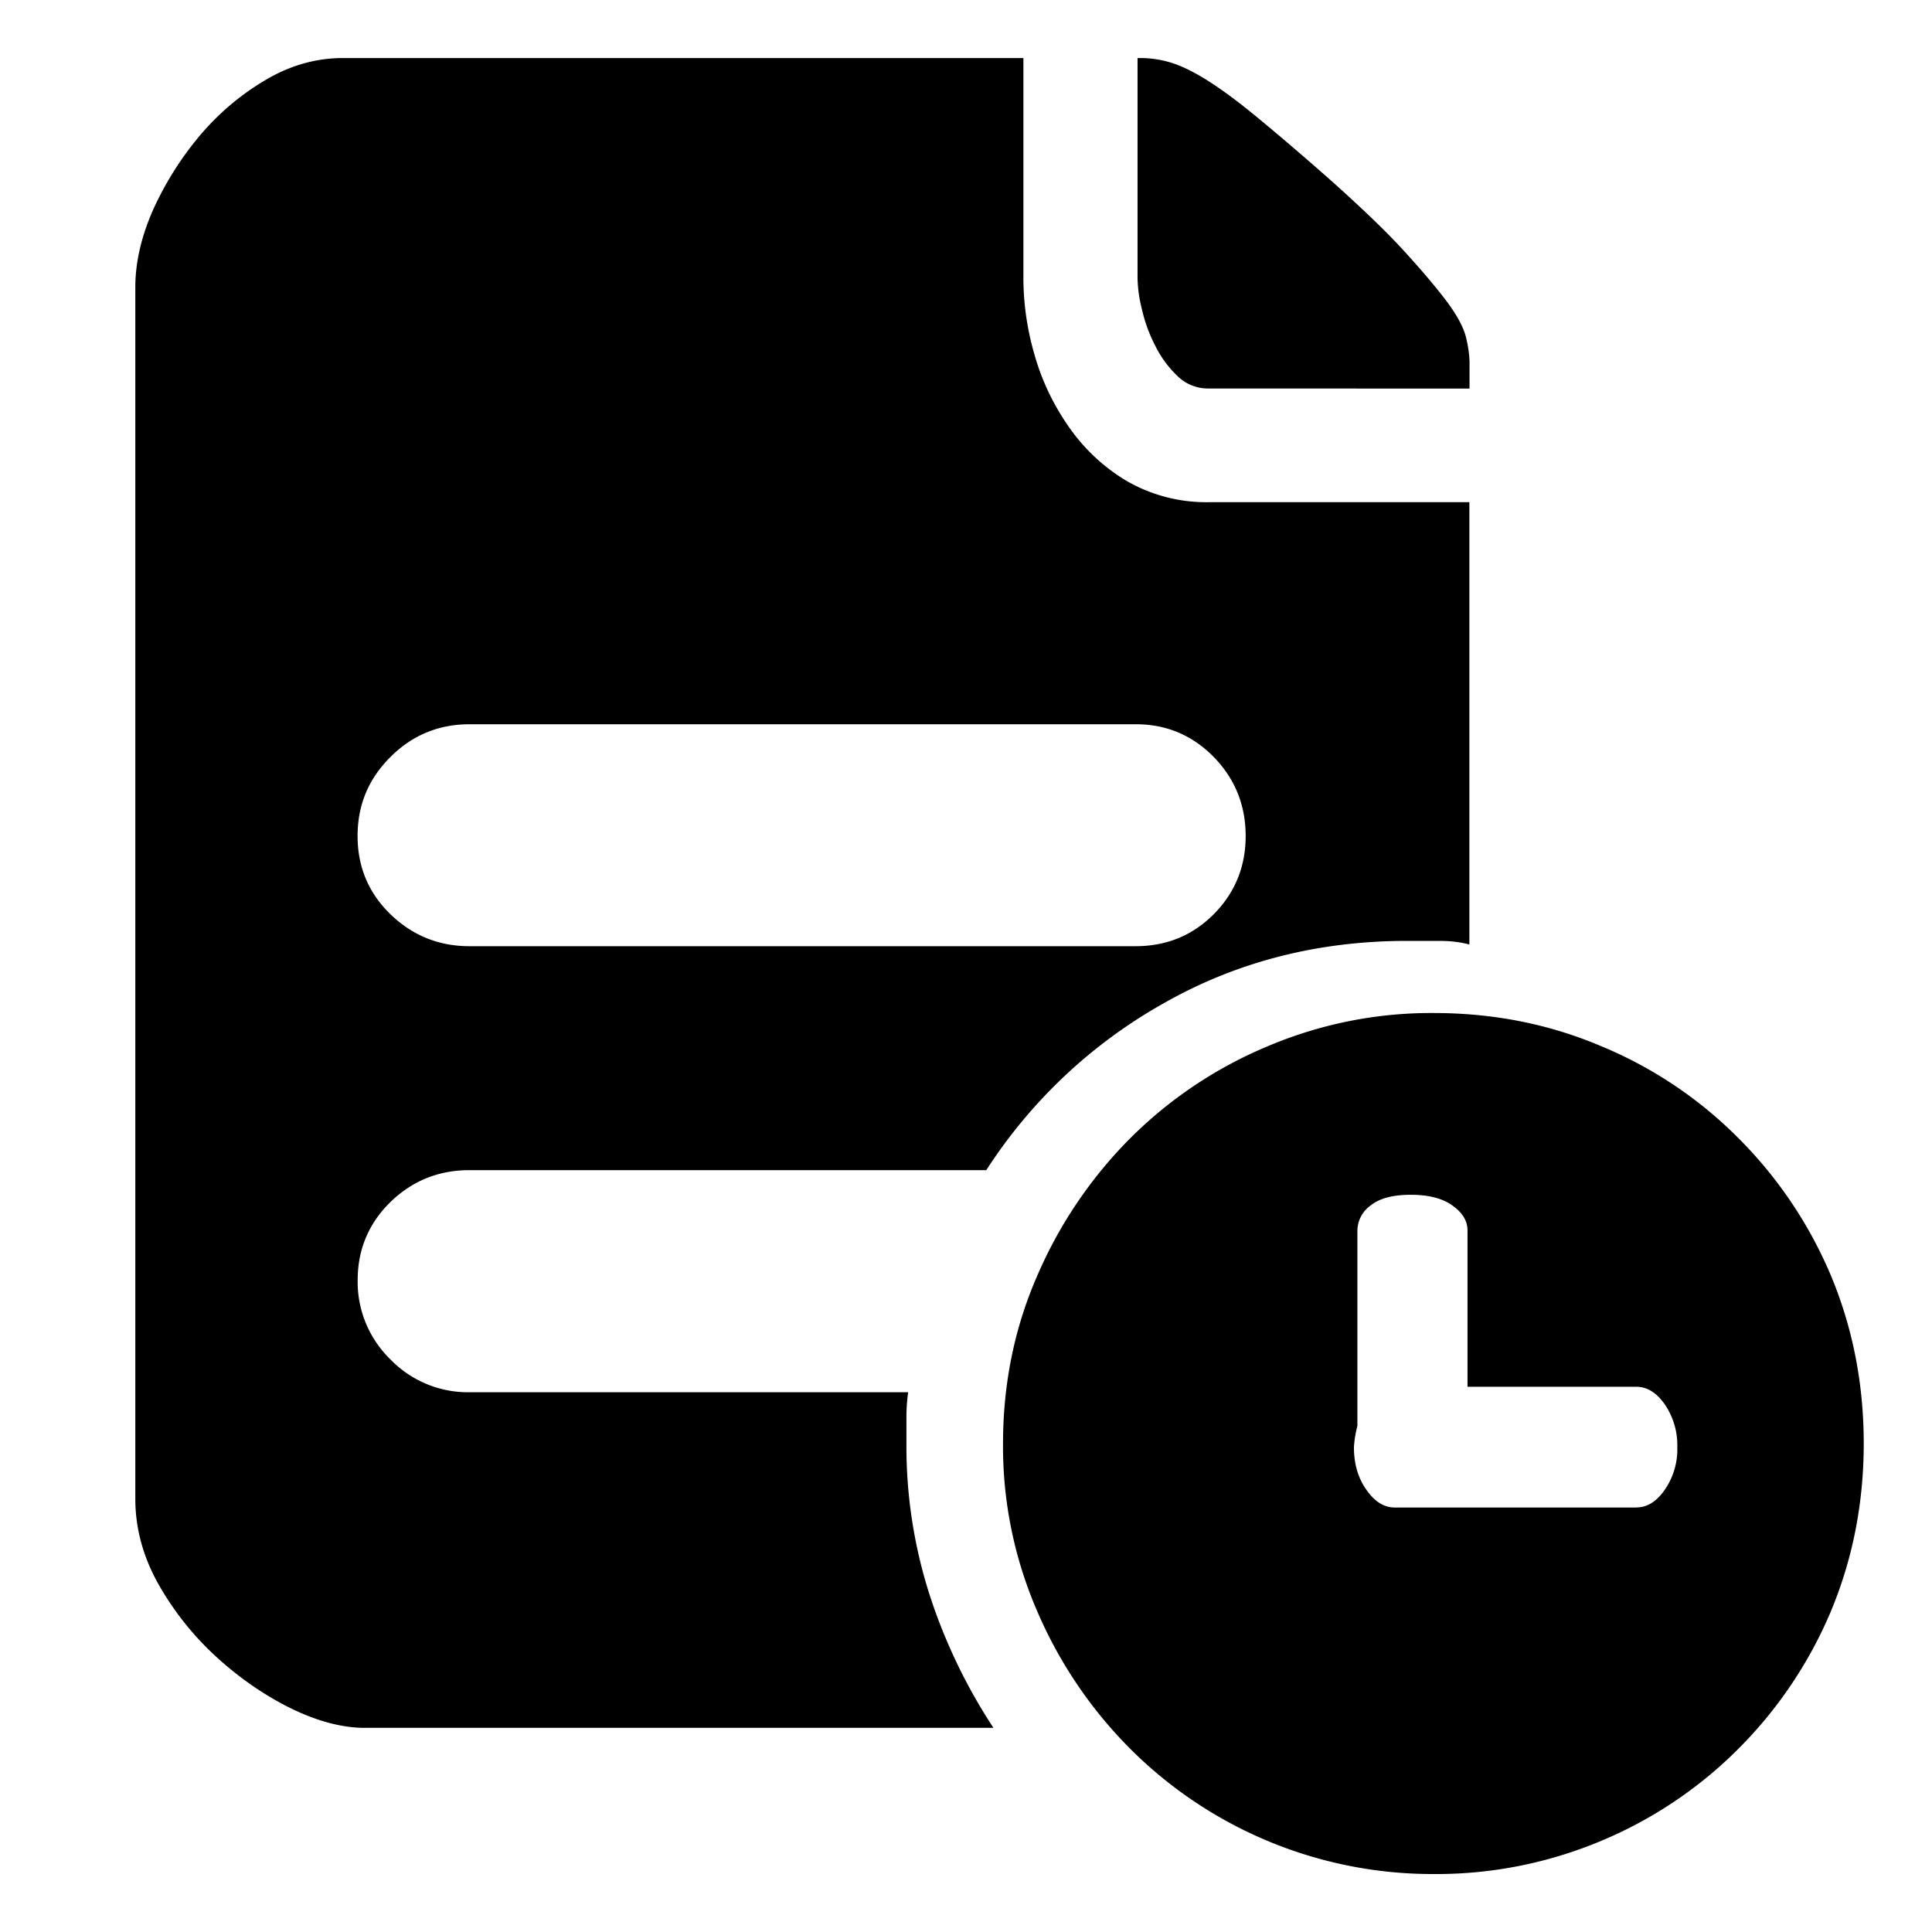 <?xml version="1.0" standalone="no"?><!DOCTYPE svg PUBLIC "-//W3C//DTD SVG 1.1//EN" "http://www.w3.org/Graphics/SVG/1.1/DTD/svg11.dtd"><svg class="icon" width="200px" height="200.00px" viewBox="0 0 1024 1024" version="1.1" xmlns="http://www.w3.org/2000/svg"><path  d="M640.512 205.91a23.04 23.04 0 0 1-16.427-6.614 56.448 56.448 0 0 1-11.733-15.957 80.256 80.256 0 0 1-7.083-19.286 73.472 73.472 0 0 1-2.346-16.512V30.763h1.834a55.467 55.467 0 0 1 15.574 2.346c5.333 1.579 11.52 4.523 18.73 8.96 7.168 4.438 16 10.838 26.326 19.328s23.424 19.584 39.082 33.408c16.896 15.062 30.336 27.904 40.022 38.571 9.77 10.667 17.237 19.627 22.656 26.837 5.333 7.254 8.576 13.398 9.813 18.39 1.237 5.034 1.835 9.386 1.92 13.184v14.165l-138.368-0.043z m119.253 331.007c31.744 0 61.398 5.846 89.088 17.664a222.293 222.293 0 0 1 72.576 48.683 228.395 228.395 0 0 1 48.896 72.576c11.563 27.605 17.494 57.387 17.494 89.216 0 31.787-5.931 61.525-17.494 89.173a228.565 228.565 0 0 1-48.896 72.619 225.28 225.28 0 0 1-72.576 48.768 225.707 225.707 0 0 1-89.088 17.664 226.645 226.645 0 0 1-160.725-66.39 233.387 233.387 0 0 1-49.152-72.575 219.093 219.093 0 0 1-18.261-89.174c0-31.786 6.101-61.61 18.261-89.258a234.368 234.368 0 0 1 49.152-72.576 226.09 226.09 0 0 1 72.661-48.683 221.952 221.952 0 0 1 88.064-17.707z m107.563 262.059c5.675 0 10.752-3.115 15.104-9.472a37.547 37.547 0 0 0 6.57-22.485 38.272 38.272 0 0 0-6.57-22.571c-4.352-6.272-9.43-9.43-15.104-9.43h-89.515v-82.773c0-5.12-2.602-9.472-8.021-13.312-5.333-3.84-12.672-5.674-22.101-5.674-9.344 0-16.427 1.834-21.248 5.674a16.64 16.64 0 0 0-6.998 13.312v103.552a57.6 57.6 0 0 0-1.834 11.264c0 8.79 2.176 16.299 6.57 22.486 4.352 6.314 9.344 9.472 15.104 9.472h128.043v-0.043z m-385.963-61.184v0.128H248.79a57.173 57.173 0 0 1-41.856-17.408 57.301 57.301 0 0 1-17.365-41.941c0-16.214 5.76-30.08 17.365-41.472 11.606-11.264 25.6-16.896 41.856-16.896h273.963a267.733 267.733 0 0 1 94.25-88.576c38.827-22.016 81.835-32.939 128.897-32.939h16.896c5.76 0 11.008 0.597 16 1.92V266.155h-137.43a84.48 84.48 0 0 1-44.33-11.307 99.115 99.115 0 0 1-30.934-29.184 126.379 126.379 0 0 1-17.92-38.101 146.517 146.517 0 0 1-5.76-39.126V30.763H181.888c-14.421 0-28.288 3.925-41.387 11.776-13.226 7.85-24.874 17.749-34.901 29.696a170.197 170.197 0 0 0-24.49 39.04c-6.23 14.165-9.387 27.818-9.387 40.96V794.41c0 15.616 4.096 30.677 12.245 45.226 8.192 14.379 18.39 27.307 30.677 38.528s25.472 20.352 39.552 27.307c14.038 6.827 27.136 10.325 39.126 10.325h333.226a292.267 292.267 0 0 1-33.834-70.485 257.45 257.45 0 0 1-12.288-80.085V751.06a92.075 92.075 0 0 1 0.938-13.269zM248.79 383.872H601.9c16.256-0.043 30.08 5.803 41.429 17.365 11.264 11.563 16.896 25.6 16.896 41.856s-5.675 30.123-16.896 41.43-25.088 16.981-41.515 16.981H248.79c-16.256 0-30.25-5.717-41.856-16.939-11.605-11.306-17.408-25.088-17.408-41.472s5.76-30.293 17.408-41.856c11.52-11.562 25.6-17.365 41.856-17.365z" /></svg>